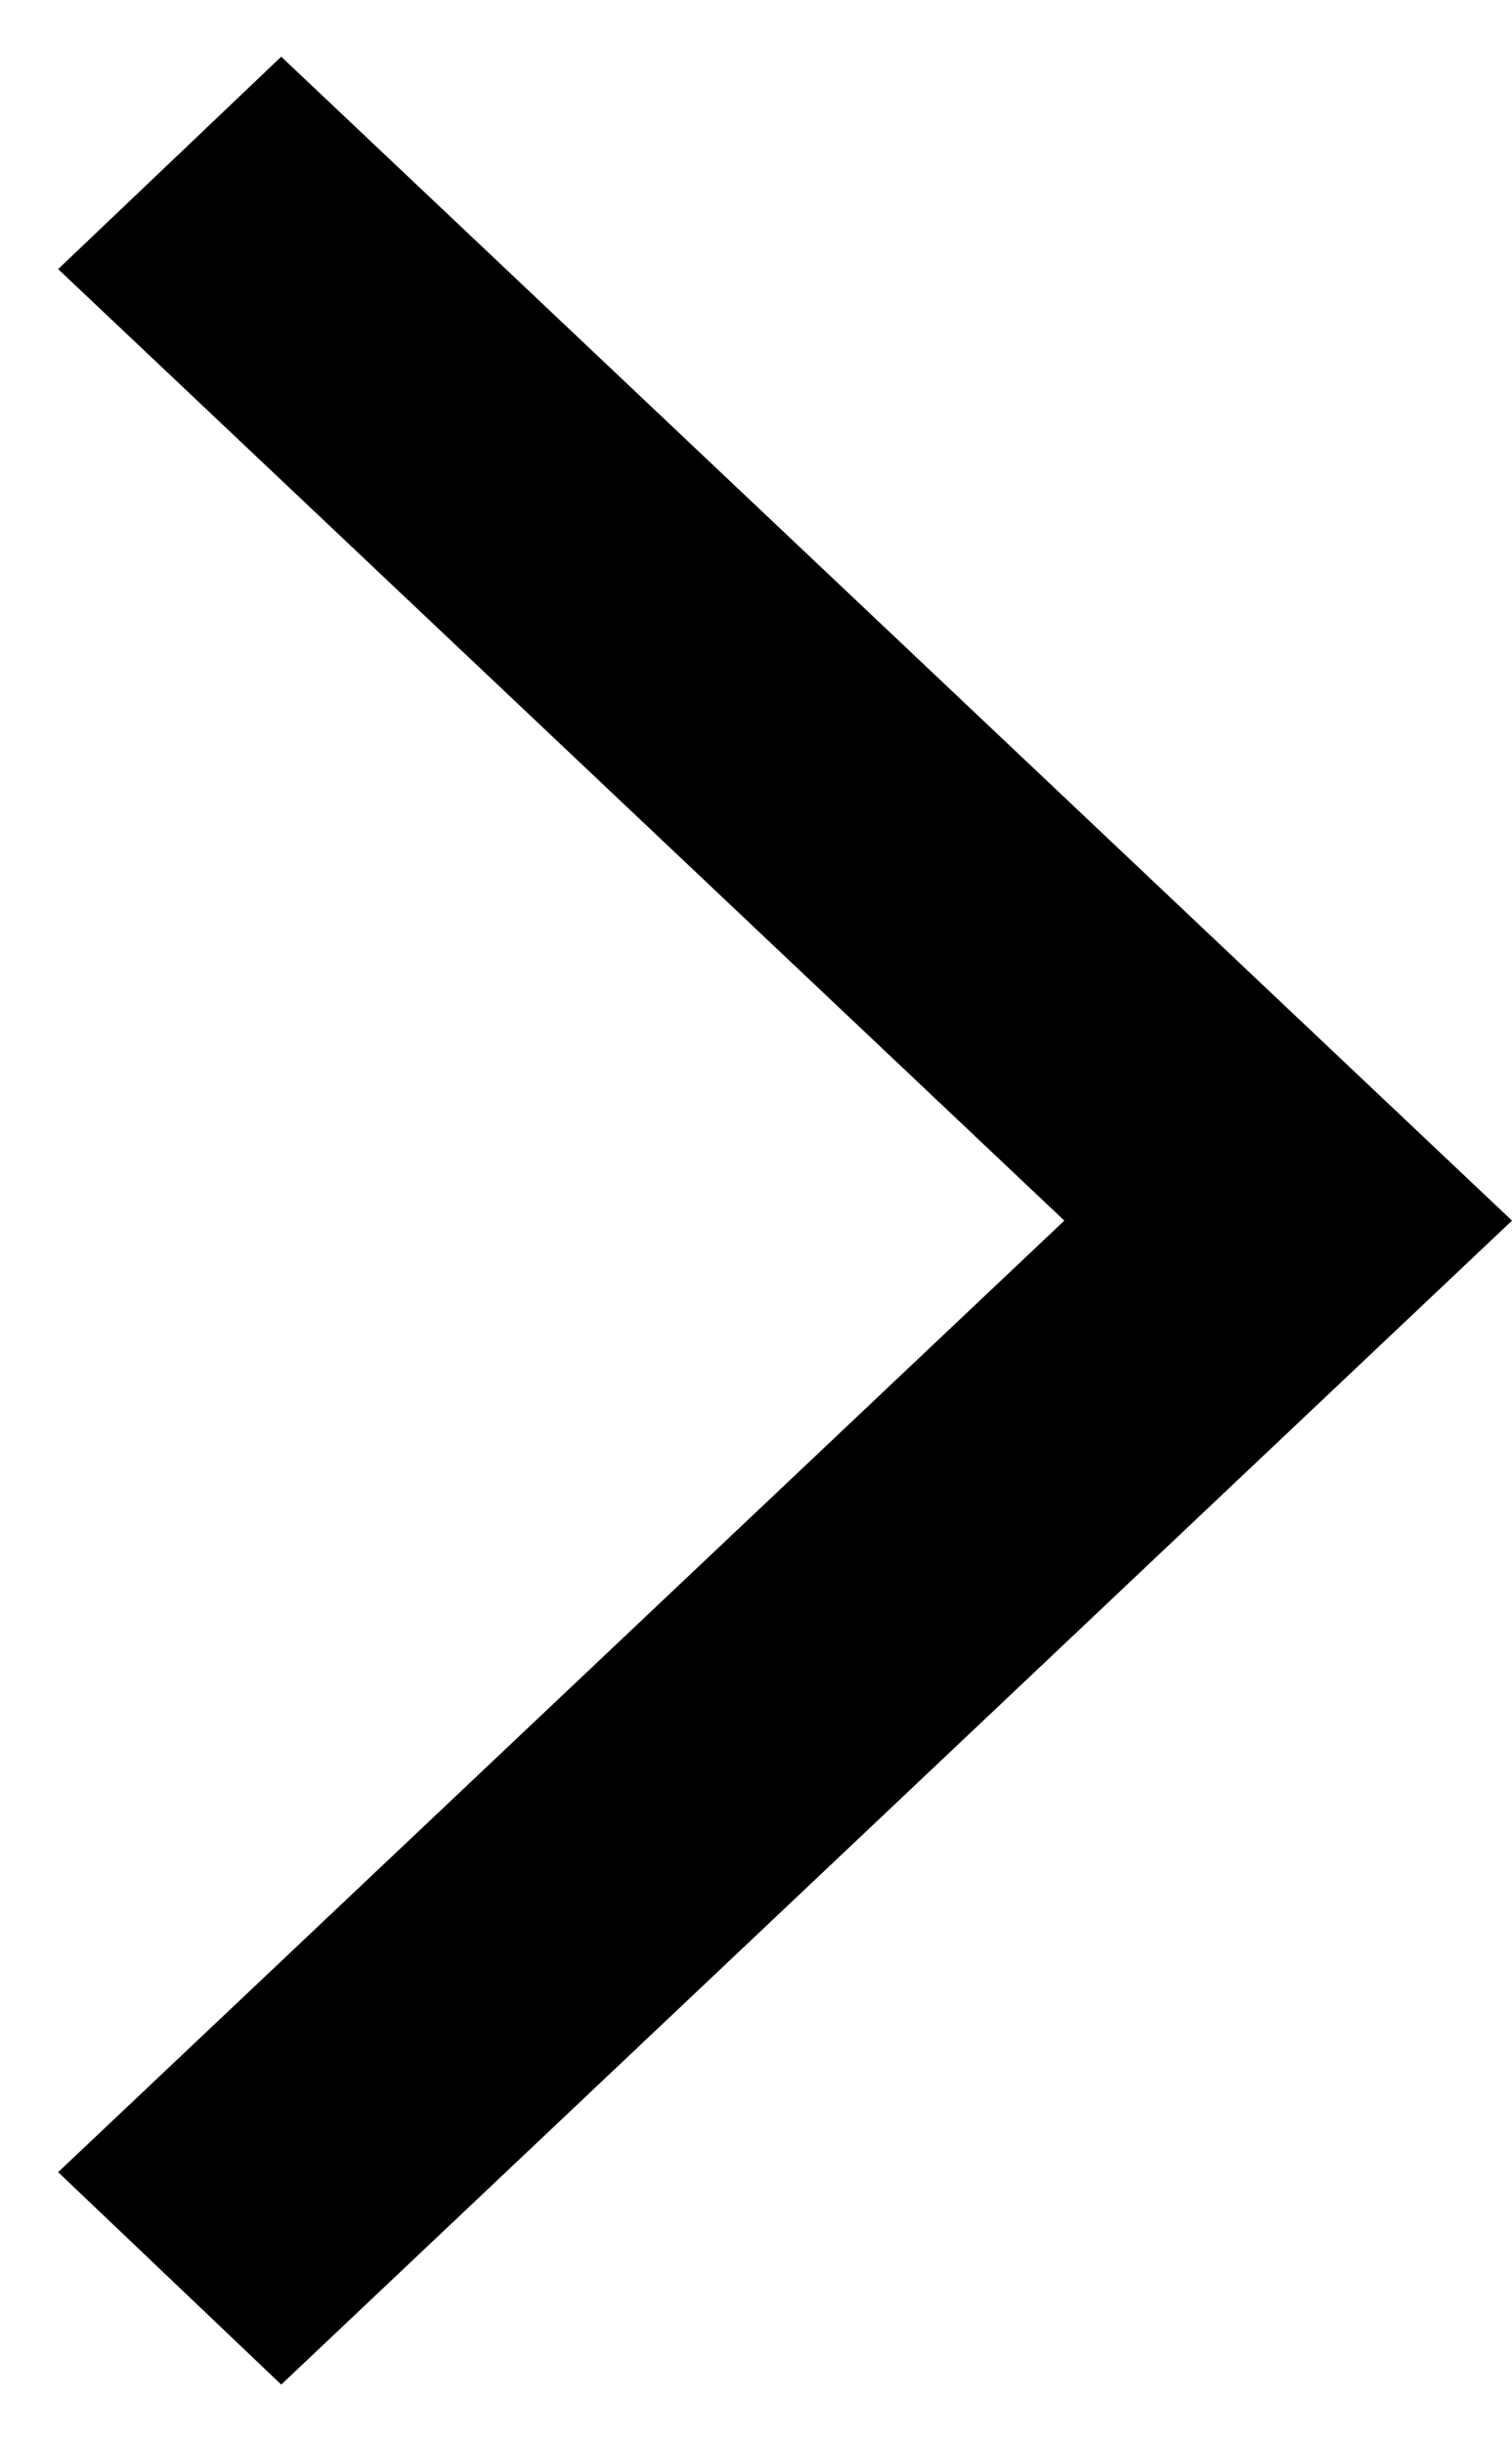 <svg width="13" height="21" viewBox="0 0 13 21" fill="none" xmlns="http://www.w3.org/2000/svg">
<path d="M2.418 20.487L0.5 18.662L9.151 10.487L0.5 2.312L2.418 0.487L13 10.487L2.418 20.487Z" fill="black"/>
</svg>
